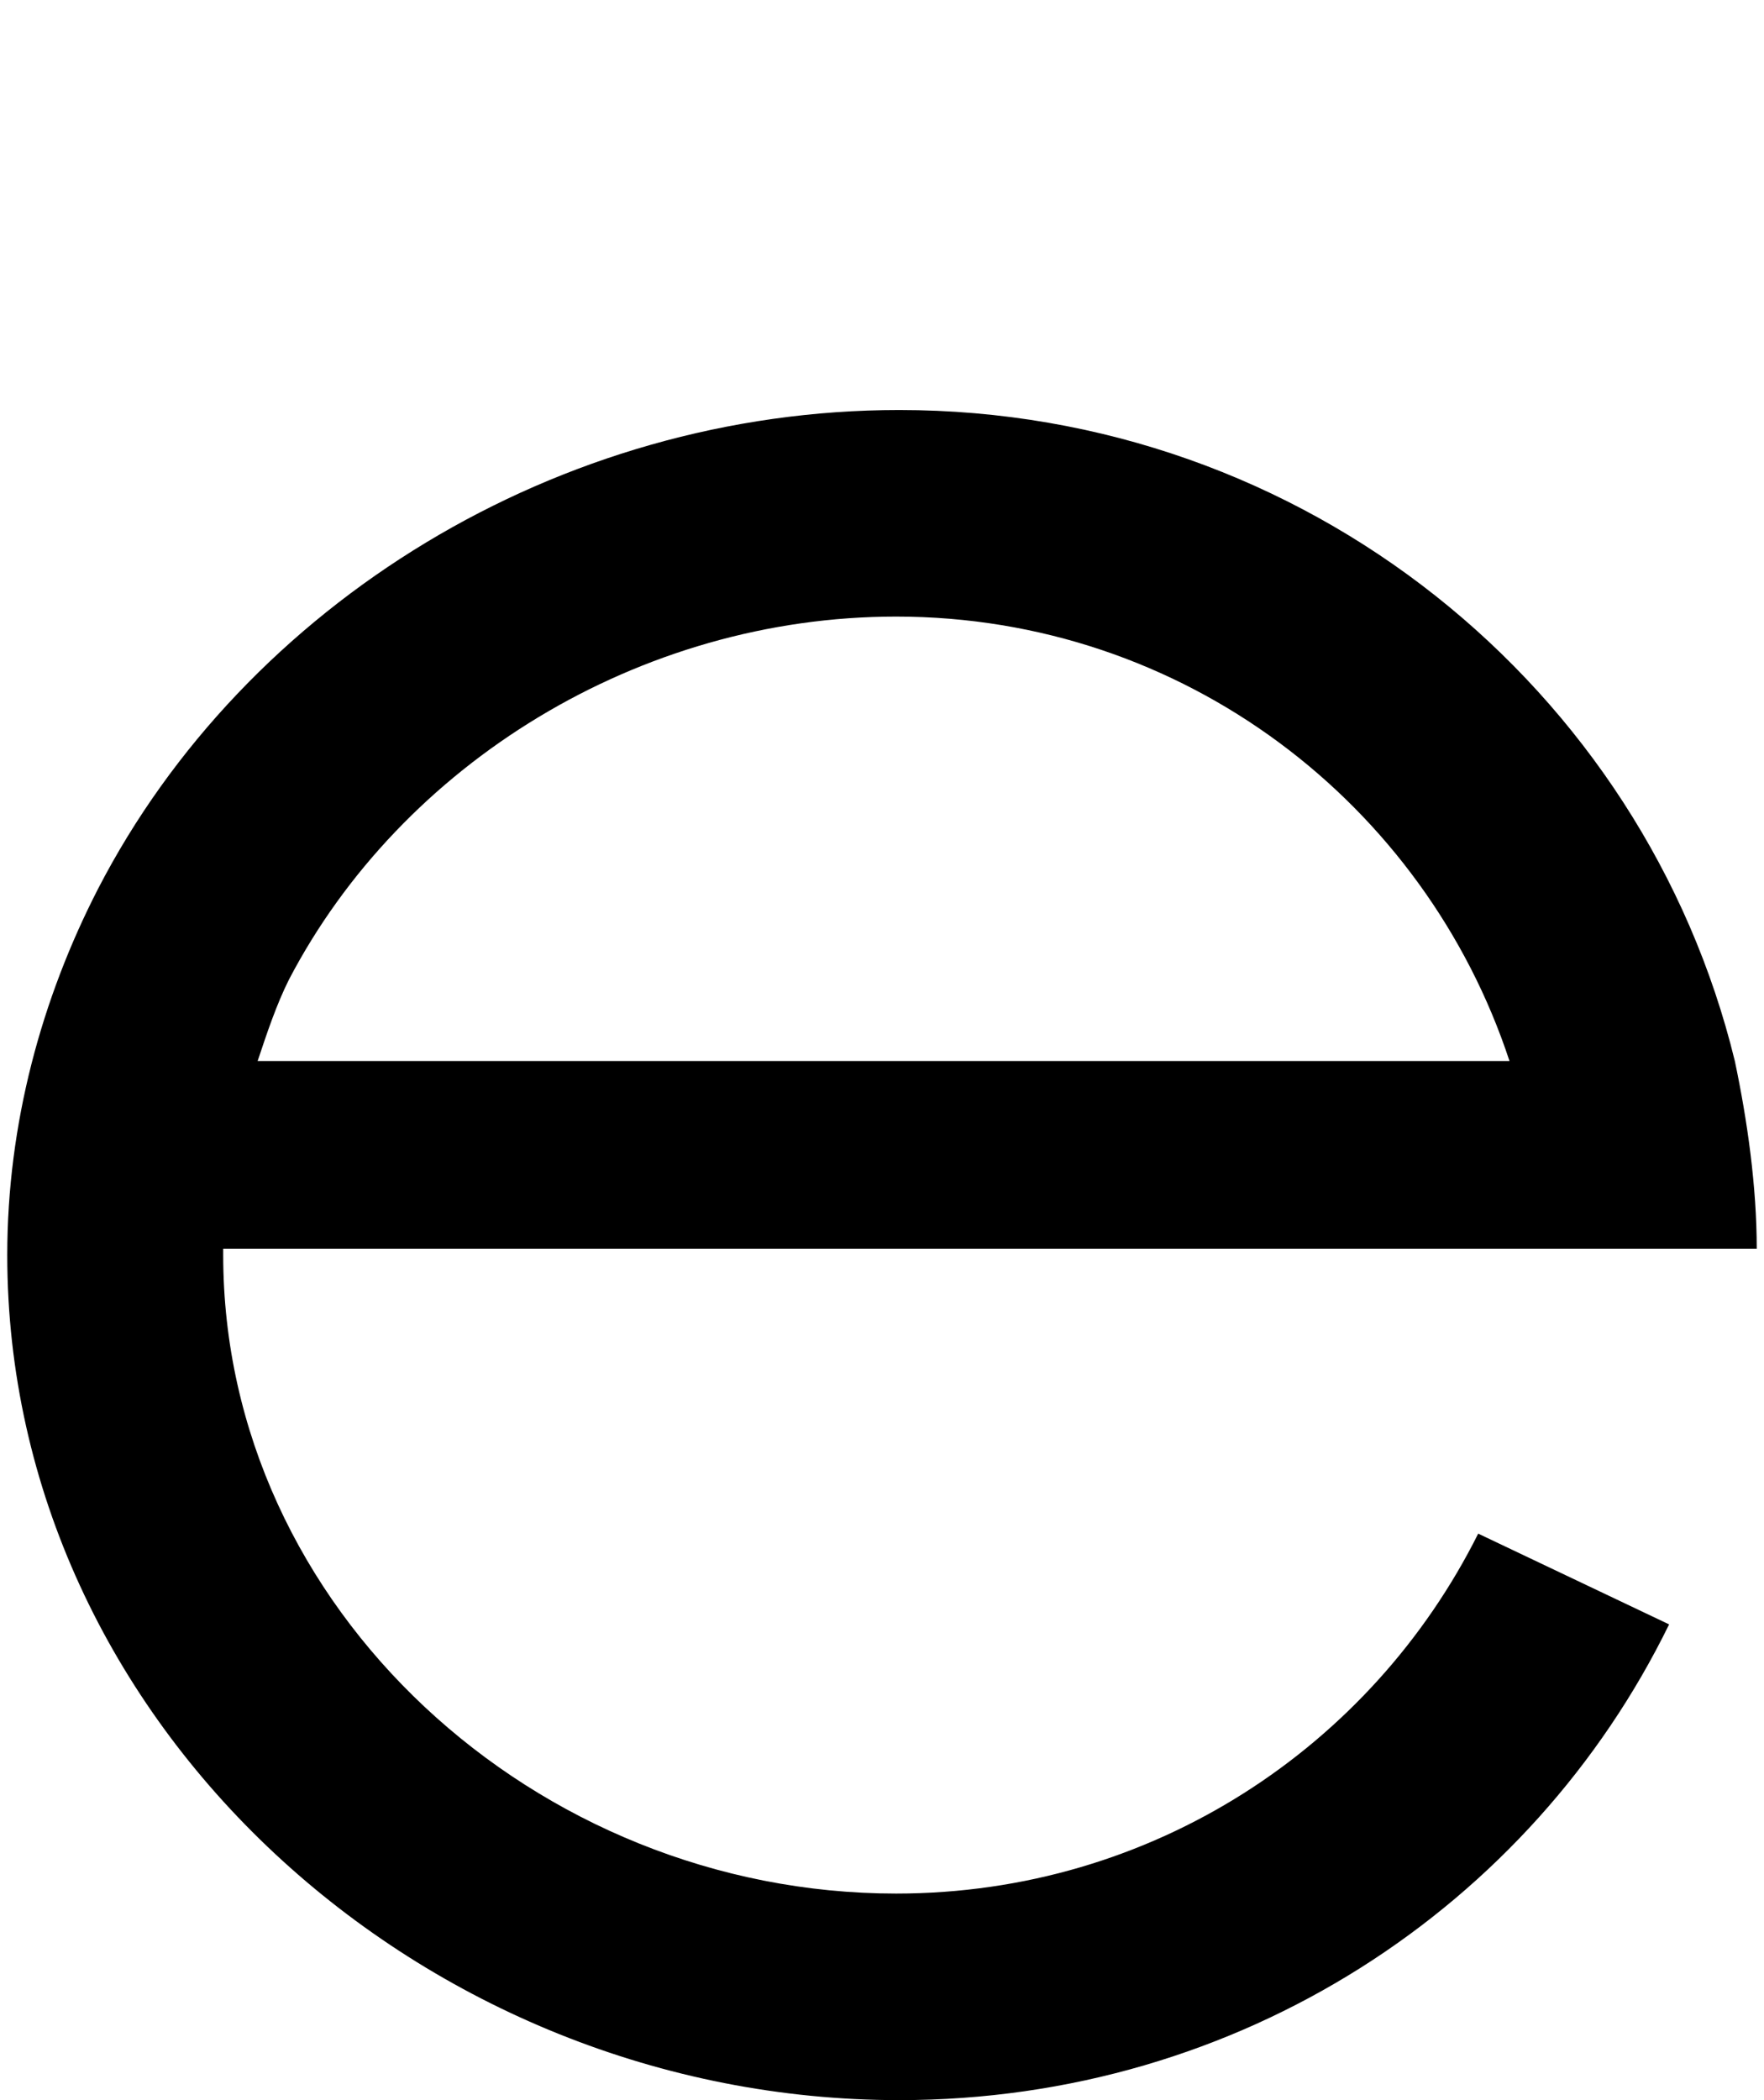 <svg xmlns="http://www.w3.org/2000/svg" width="0.84em" height="1em" viewBox="0 0 559 671"><path fill="currentColor" d="M559 399H69v2c0 113 100 204 215 204c82 0 152-47 186-115l61 29c-44 90-137 152-246 152C133 671 0 551 0 401c0-42 11-82 29-117c47-91 147-153 256-153c130 0 238 89 267 208c4 19 7 40 7 60M80 339h400c-27-82-104-142-196-142c-82 0-158 47-194 116c-4 8-7 17-10 26"/></svg>